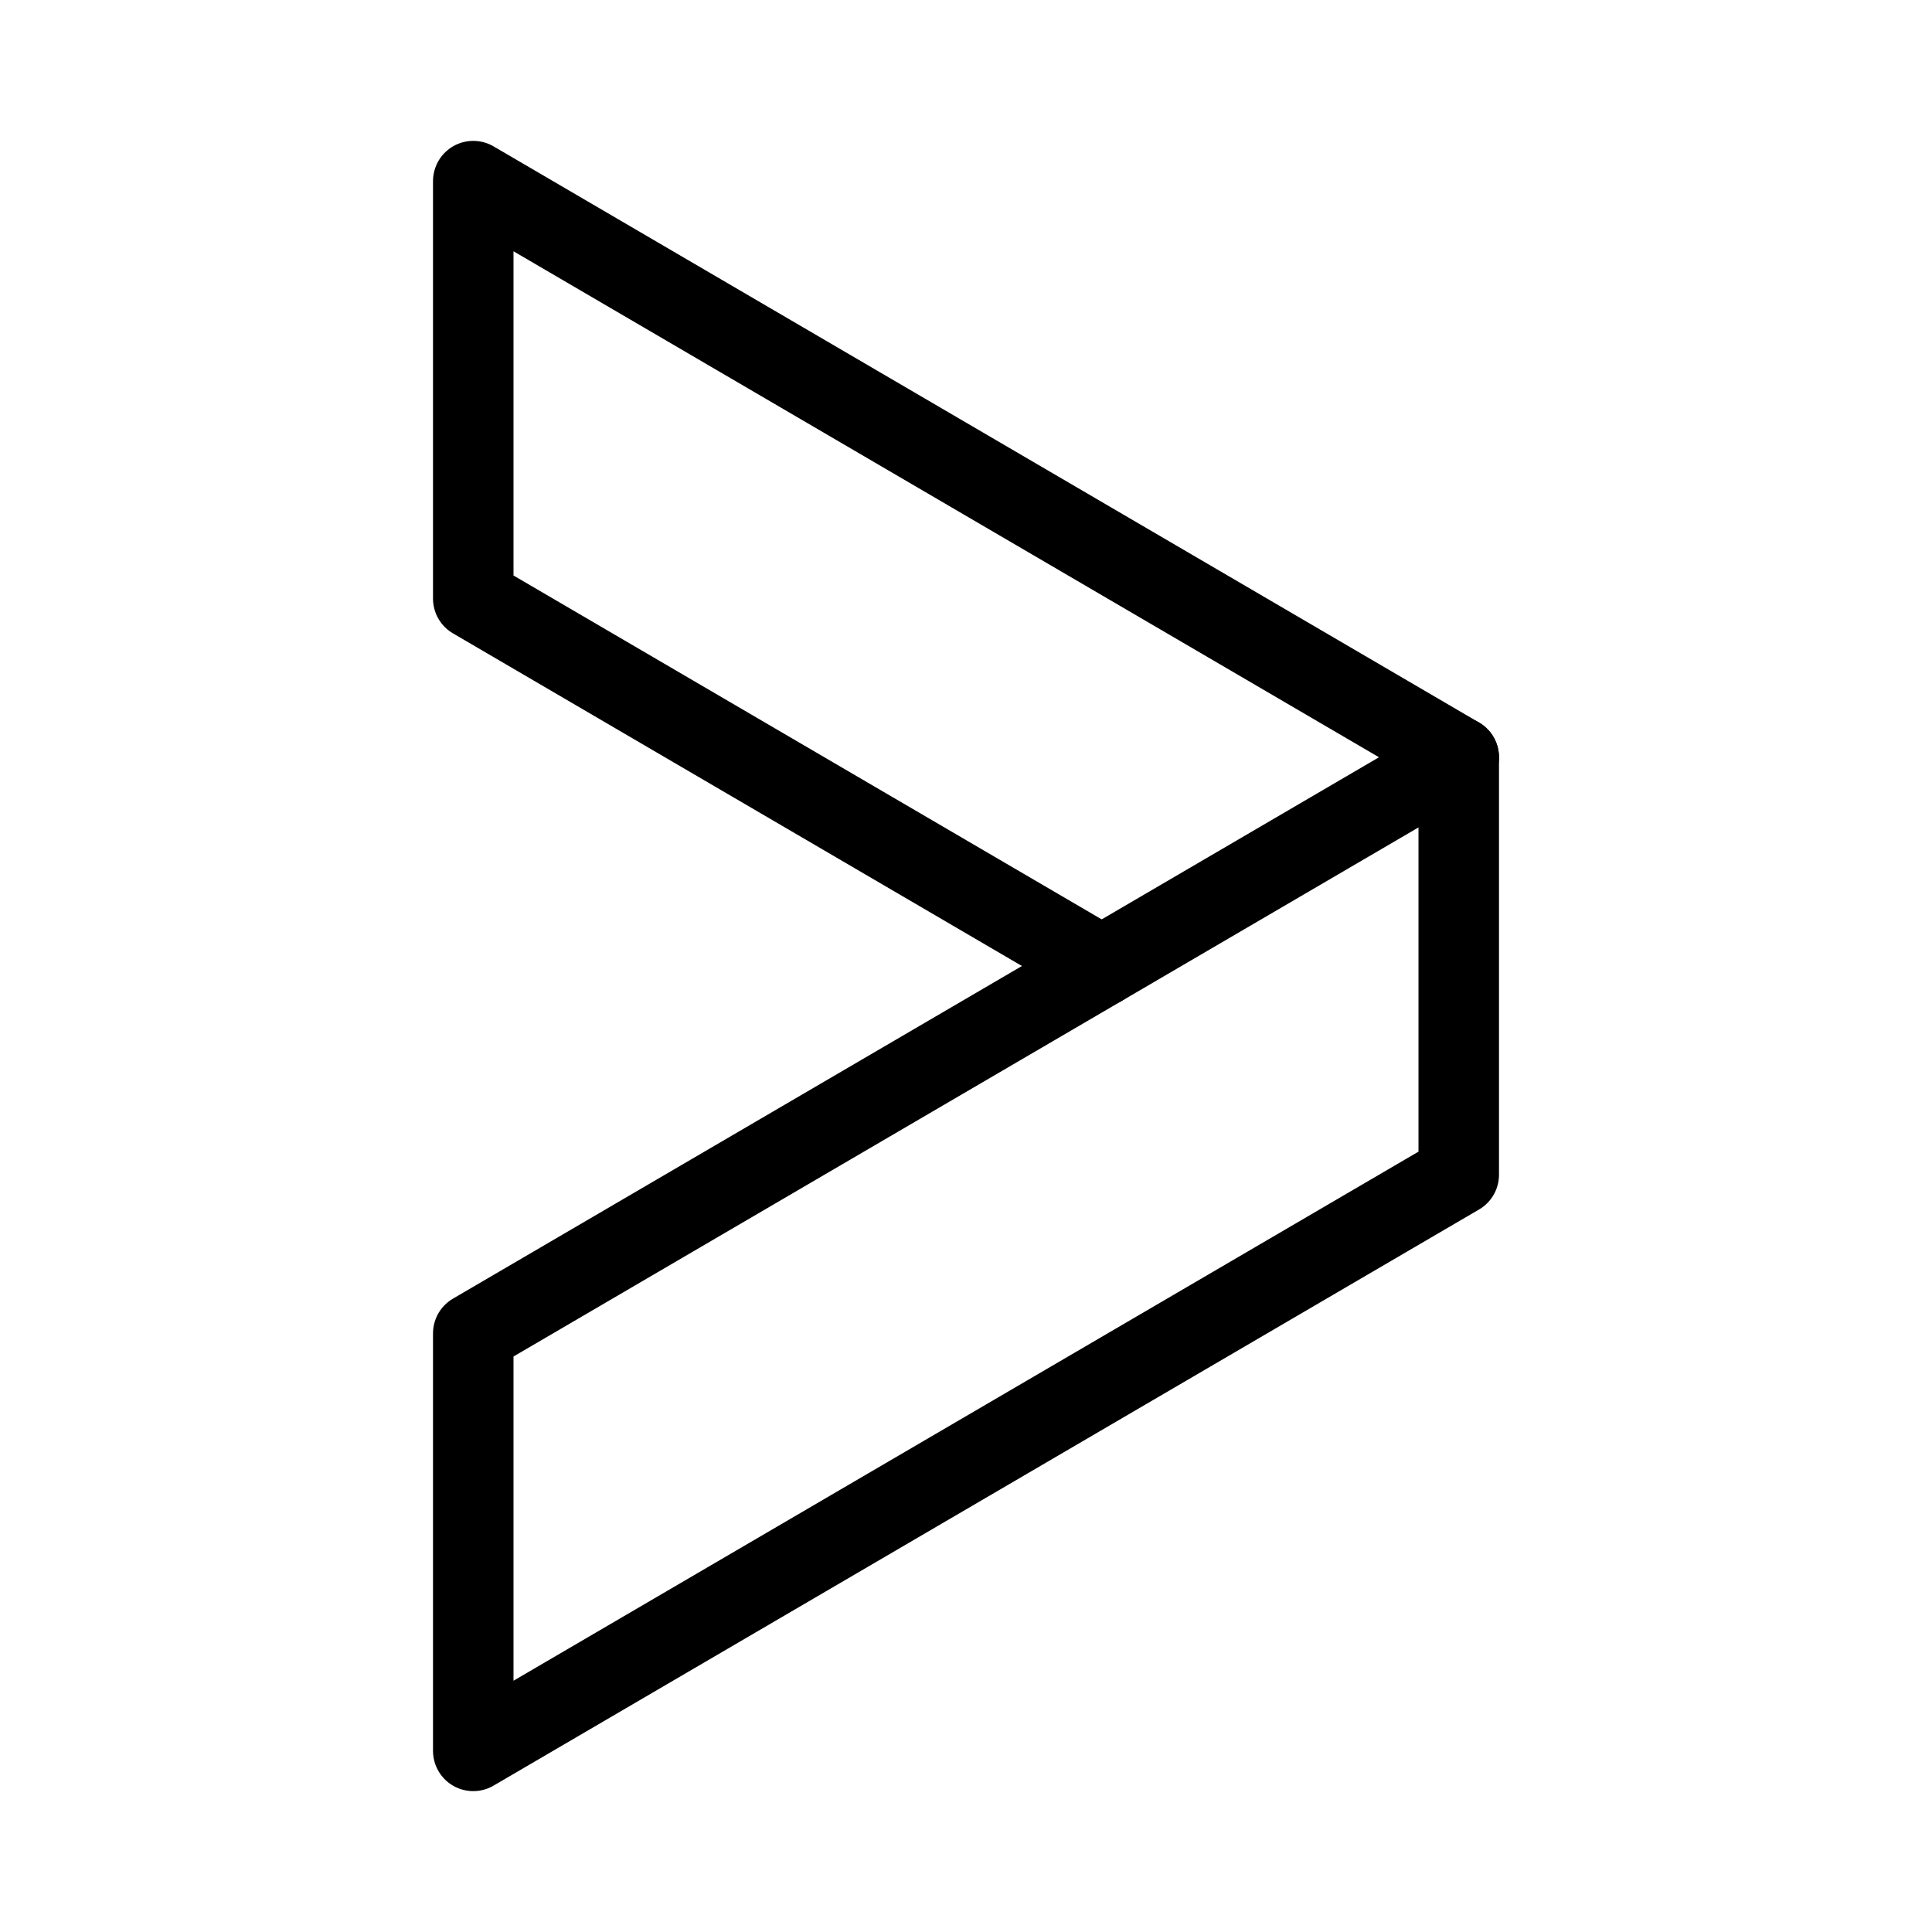 <?xml version="1.0" encoding="UTF-8"?><svg id="a" xmlns="http://www.w3.org/2000/svg" viewBox="0 0 48 48"><defs><style>.b{stroke-width:2px;fill:none;stroke:#000;stroke-linecap:round;stroke-linejoin:round;}</style></defs><polygon class="b" points="36.242 18.814 11.758 33.128 11.758 43.5 36.242 29.186 36.242 18.814"/><polyline class="b" points="27.371 24 11.758 14.872 11.758 4.5 36.242 18.814"/></svg>